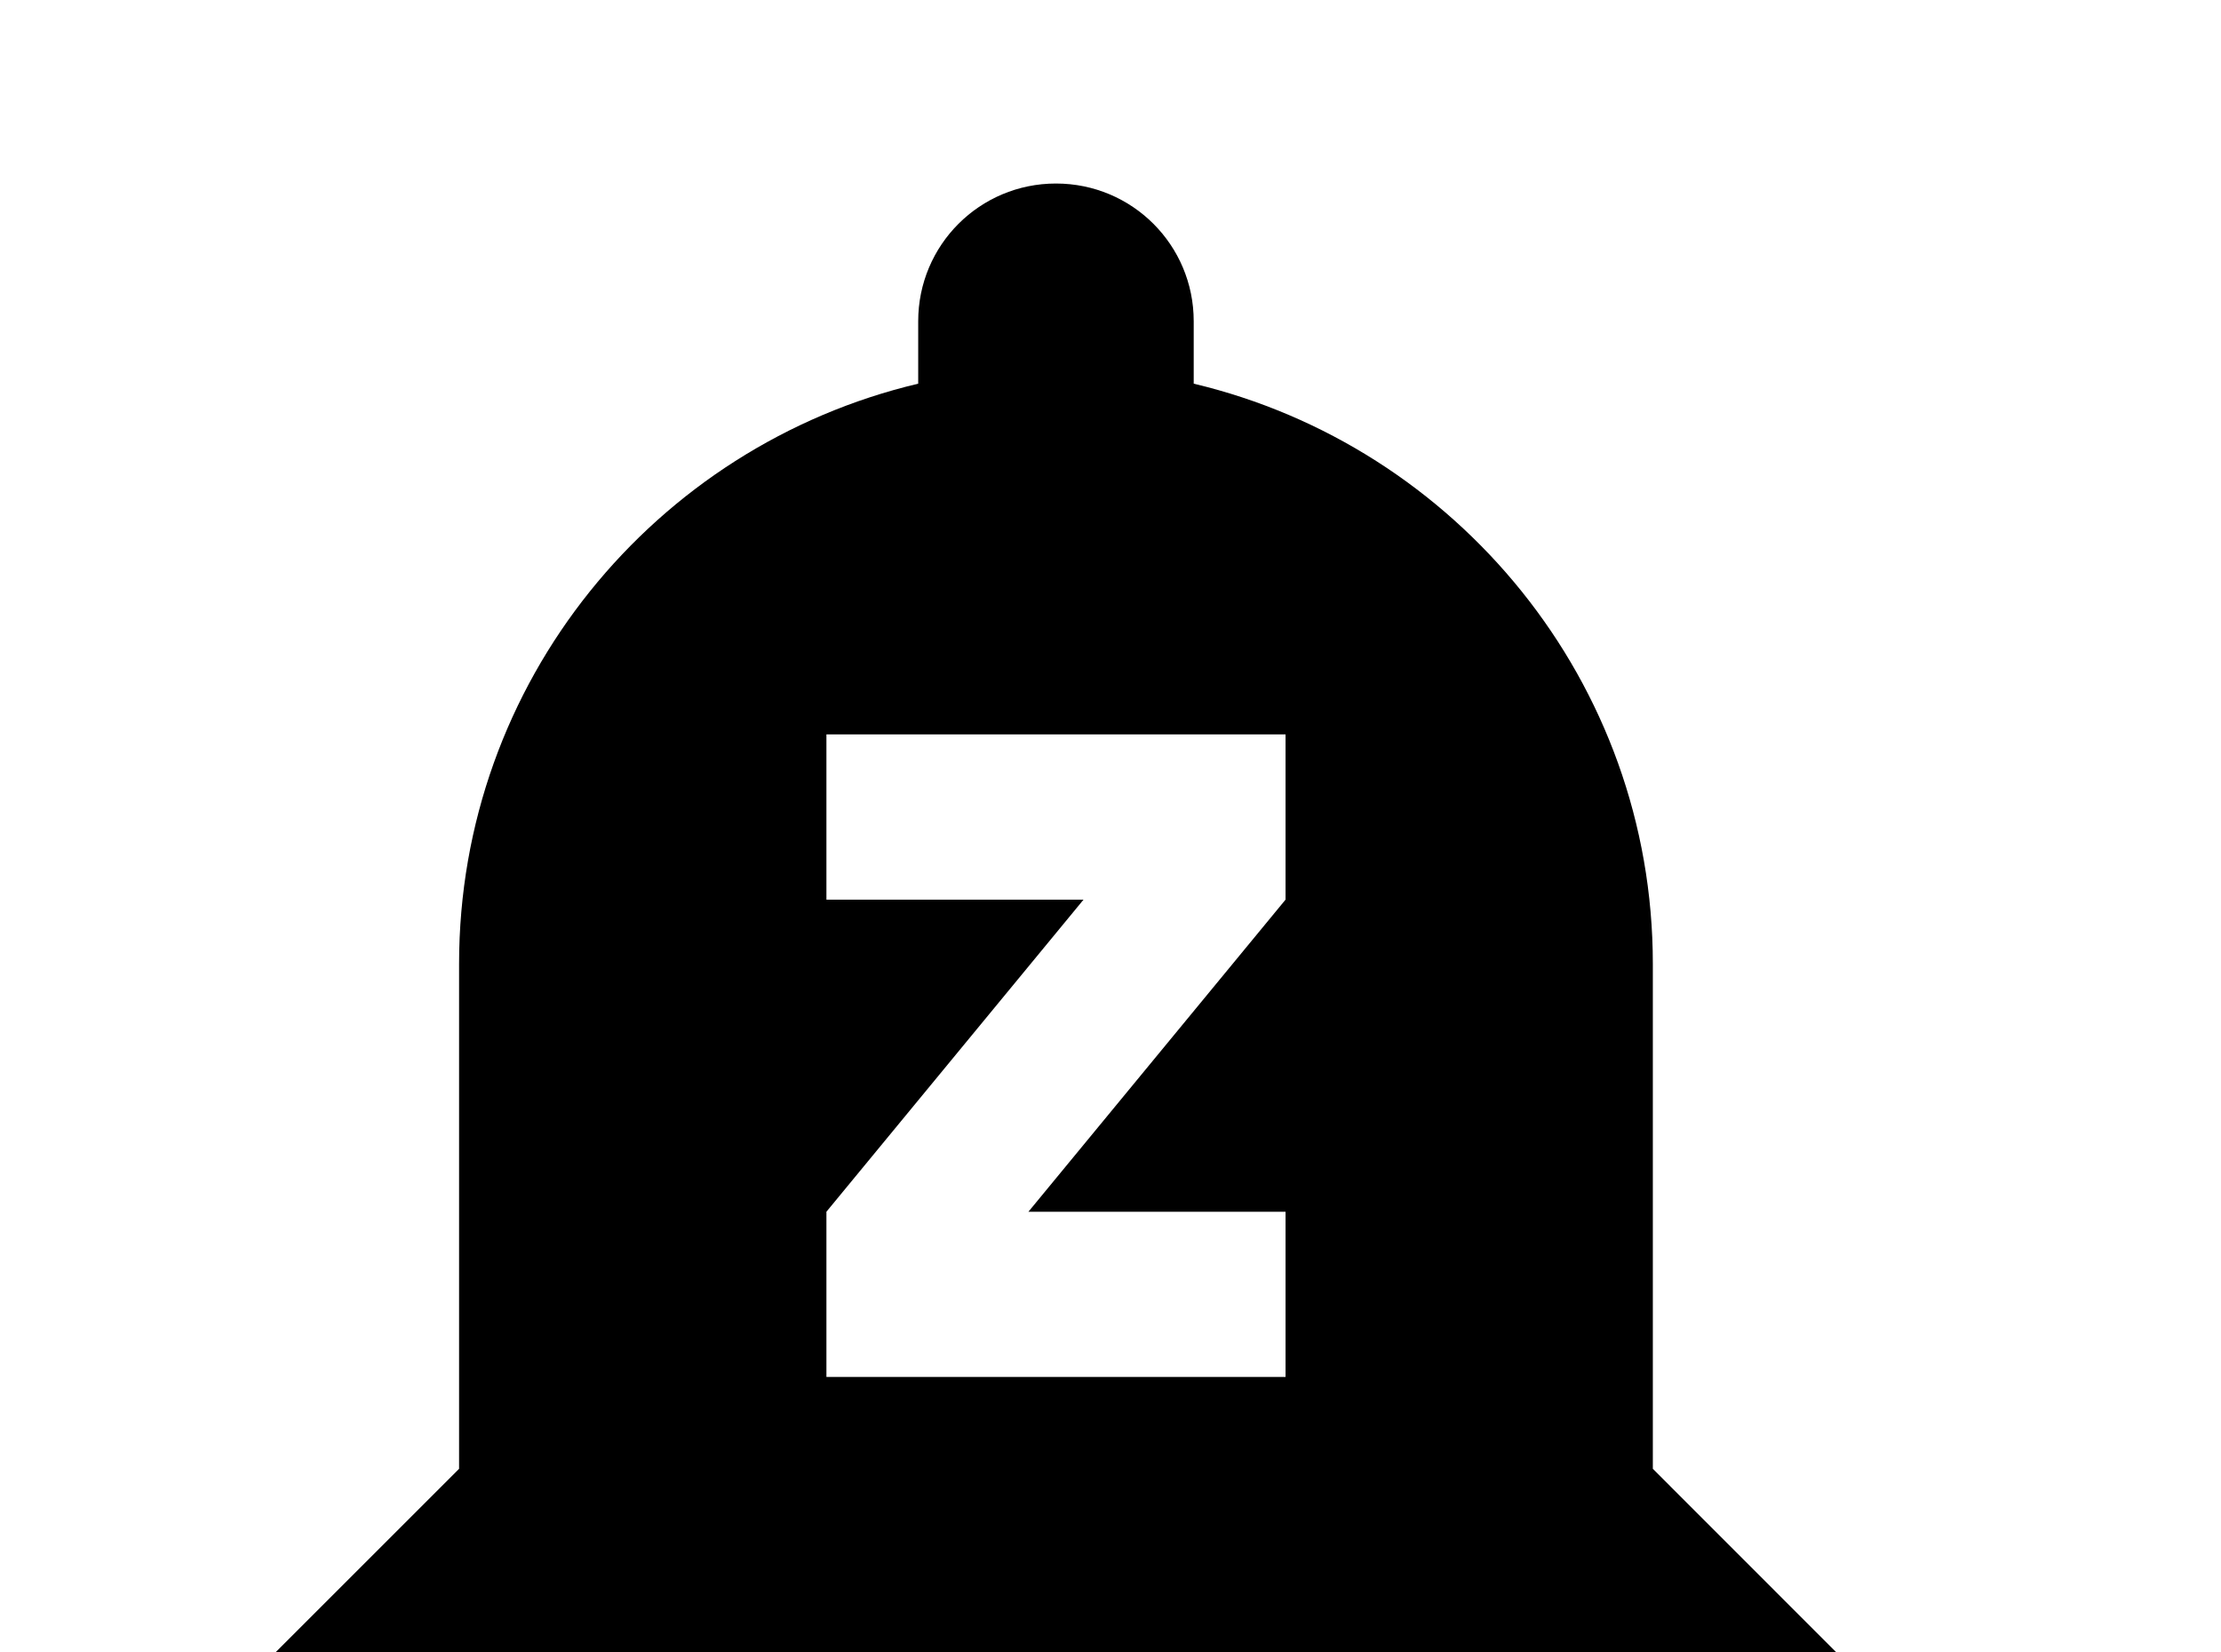 <!-- Generated by IcoMoon.io -->
<svg version="1.1" xmlns="http://www.w3.org/2000/svg" width="43" height="32" viewBox="0 0 43 32">
<title>bell-sleep</title>
<path d="M24.889 17.422l-4.978 6.044h4.978v3.2h-8.889v-3.2l4.978-6.044h-4.978v-3.2h8.889M32 28.444v-9.778c0-5.458-3.804-10.027-8.889-11.236v-1.209c0-1.476-1.191-2.667-2.667-2.667s-2.667 1.191-2.667 2.667v1.209c-5.102 1.209-8.889 5.778-8.889 11.236v9.778l-3.556 3.556v1.778h30.222v-1.778M20.444 39.111c1.956 0 3.556-1.6 3.556-3.556h-7.111c0 1.956 1.6 3.556 3.556 3.556z"></path>
</svg>
